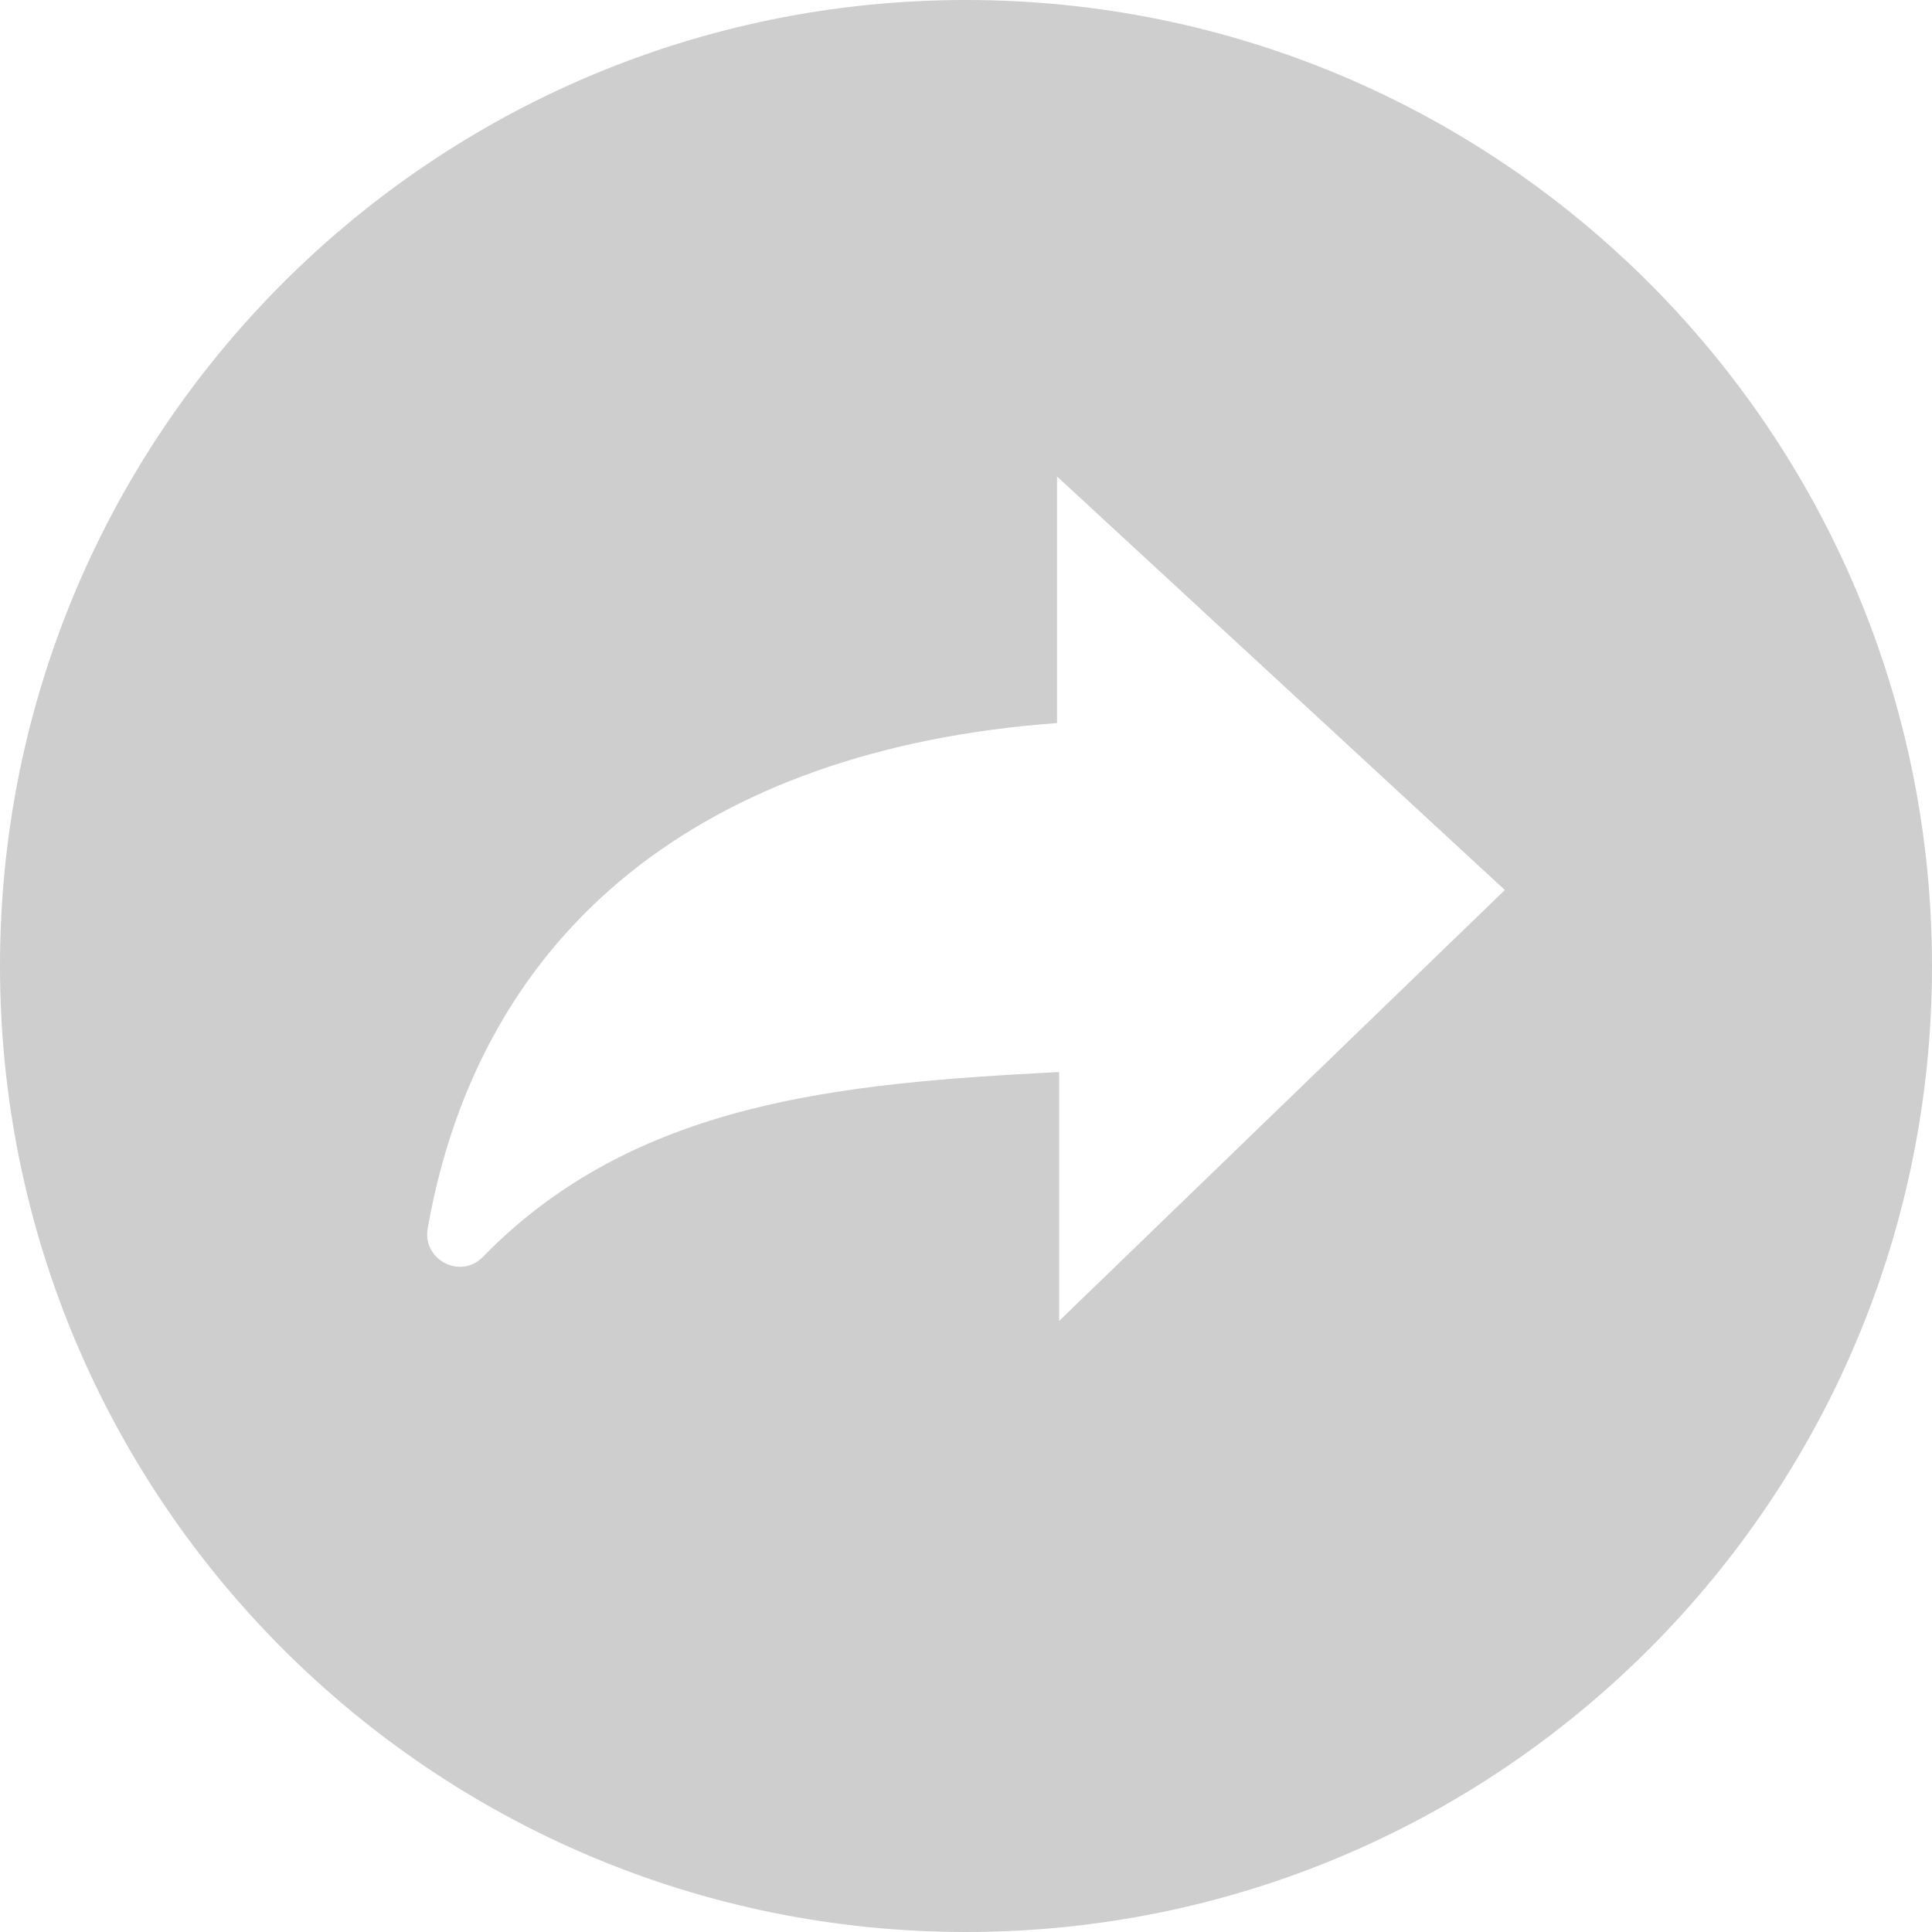 <svg xmlns="http://www.w3.org/2000/svg" width="24" height="24" viewBox="0 0 24 24">
    <path fill="#CECECE" fill-rule="evenodd" d="M13.157 16.409v-3.092c-2.704.14-5.273.362-7.16 2.298-.276.283-.753.035-.684-.356.654-3.709 3.41-5.953 7.818-6.277V5.919l5.563 5.137-5.537 5.353M12 0C5.373 0 0 5.372 0 12c0 6.627 5.373 12 12 12 6.628 0 12-5.373 12-12 0-6.628-5.372-12-12-12"/>
</svg>
